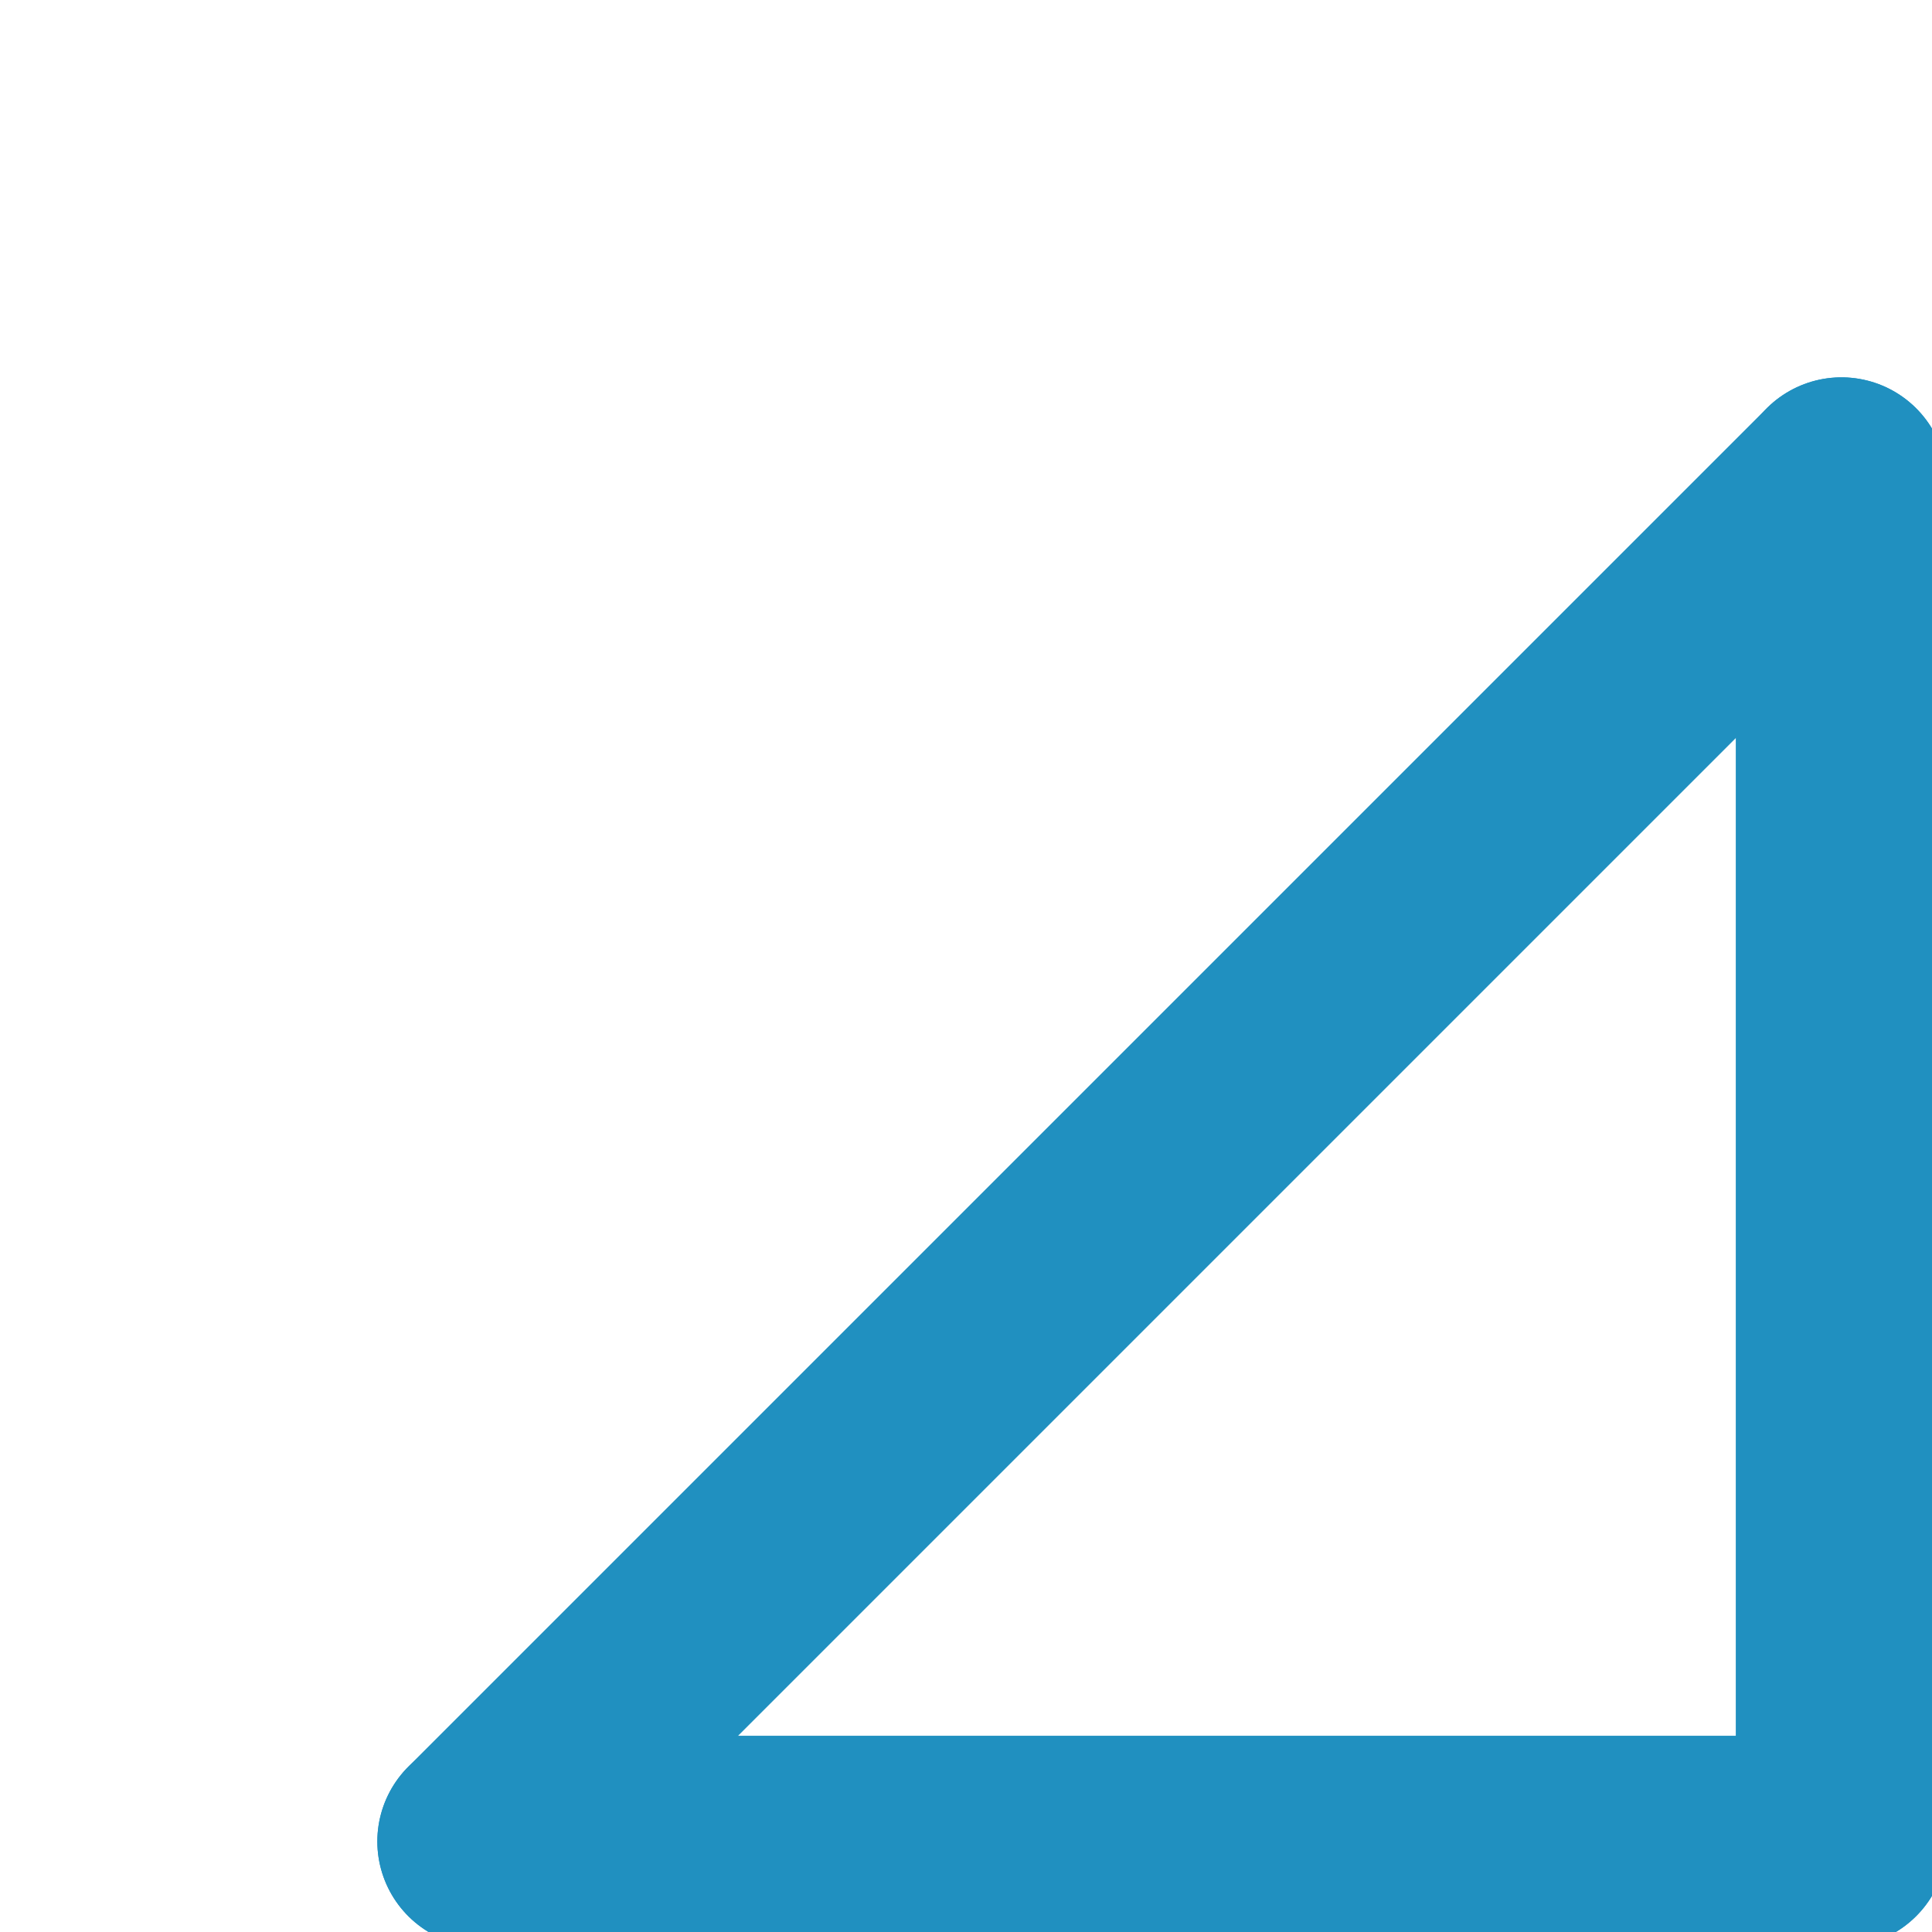 <?xml version="1.0" encoding="utf-8"?>
<!-- Generator: Adobe Illustrator 23.0.0, SVG Export Plug-In . SVG Version: 6.00 Build 0)  -->
<svg version="1.1" id="Layer_1" xmlns="http://www.w3.org/2000/svg" xmlns:xlink="http://www.w3.org/1999/xlink" x="0px" y="0px"
	 viewBox="0 0 64 64" style="enable-background:new 0 0 64 64;" xml:space="preserve">

	<line stroke="#2090C0" fill-opacity="0" stroke-width="7" stroke-linecap="round"
		  x1="16" y1="61" x2="61" y2="16"
	/>
	<line stroke="#2090C0" fill-opacity="0" stroke-width="7" stroke-linecap="round"
		  x1="61" y1="16" x2="61" y2="61"
	/>
	<line stroke="#2090C0" fill-opacity="0" stroke-width="7" stroke-linecap="round"
		  x1="61" y1="61" x2="16" y2="61"
	/>
</svg>
